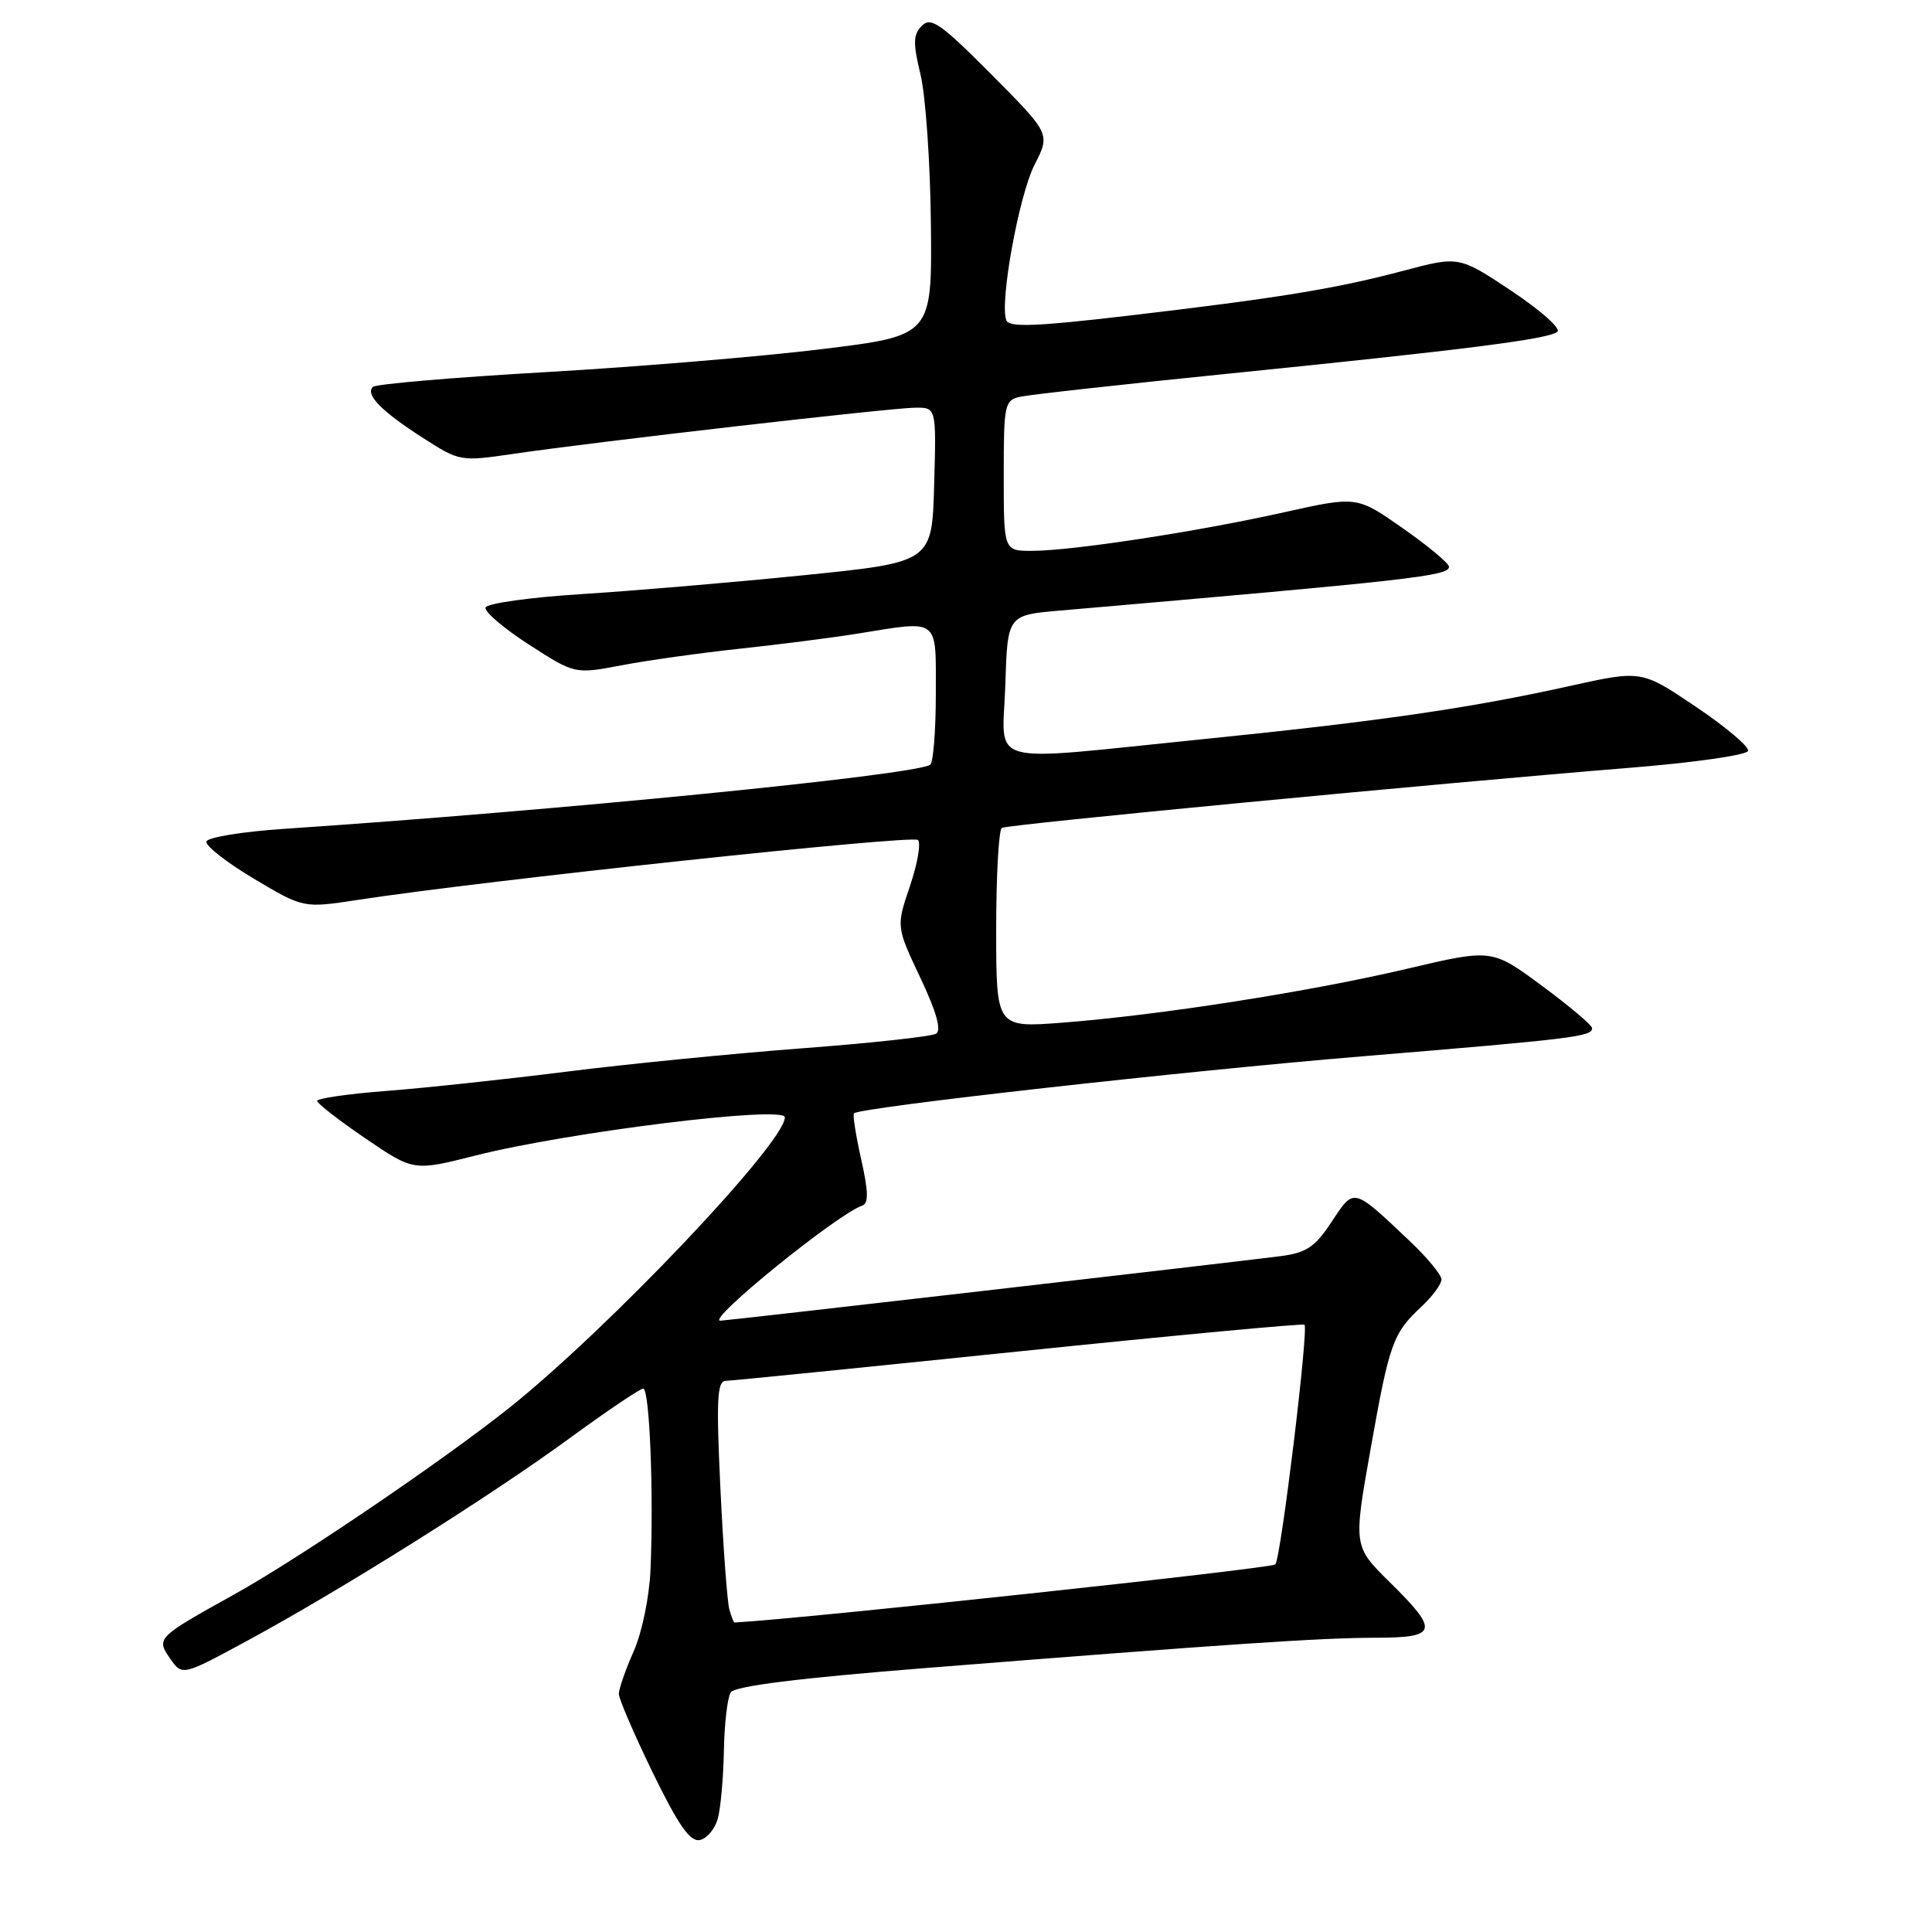 <?xml version="1.0" encoding="UTF-8" standalone="no"?>
<!DOCTYPE svg PUBLIC "-//W3C//DTD SVG 1.1//EN" "http://www.w3.org/Graphics/SVG/1.1/DTD/svg11.dtd" >
<svg xmlns="http://www.w3.org/2000/svg" xmlns:xlink="http://www.w3.org/1999/xlink" version="1.1" viewBox="0 0 256 256">
 <g >
 <path fill="currentColor"
d=" M 95.11 240.99 C 95.49 239.62 95.85 235.57 95.92 232.00 C 95.98 228.43 96.39 224.94 96.82 224.26 C 97.36 223.41 105.77 222.36 123.06 220.99 C 162.79 217.84 174.97 217.02 182.25 217.01 C 190.52 217.00 190.74 216.14 184.16 209.66 C 179.32 204.89 179.32 204.89 181.62 191.95 C 184.12 177.88 184.55 176.68 188.41 173.08 C 189.83 171.74 191.00 170.15 191.00 169.53 C 191.00 168.92 189.09 166.61 186.75 164.40 C 179.21 157.28 179.46 157.34 176.46 161.88 C 174.23 165.25 173.12 166.00 169.65 166.45 C 163.45 167.25 96.21 175.00 95.44 175.00 C 93.52 175.00 110.99 160.84 114.25 159.75 C 115.11 159.46 115.07 157.89 114.11 153.61 C 113.40 150.44 112.97 147.70 113.16 147.52 C 113.99 146.73 156.89 141.92 180.50 139.97 C 208.52 137.65 211.02 137.35 210.96 136.23 C 210.94 135.83 207.94 133.30 204.30 130.61 C 197.69 125.72 197.69 125.72 186.43 128.37 C 173.57 131.40 153.55 134.53 140.75 135.51 C 132.00 136.18 132.00 136.18 132.00 123.15 C 132.00 115.98 132.34 109.93 132.75 109.70 C 133.56 109.24 190.62 103.79 215.92 101.74 C 224.40 101.06 231.47 100.05 231.63 99.50 C 231.79 98.95 228.68 96.32 224.71 93.65 C 217.51 88.79 217.51 88.79 208.00 90.90 C 194.70 93.85 182.68 95.59 159.25 97.96 C 129.91 100.92 132.87 101.74 133.21 90.75 C 133.50 81.50 133.50 81.50 140.50 80.90 C 187.08 76.87 192.00 76.32 192.00 75.10 C 192.00 74.65 189.25 72.36 185.90 70.01 C 179.80 65.73 179.80 65.73 170.15 67.88 C 158.76 70.43 142.04 72.99 136.75 72.99 C 133.00 73.00 133.00 73.00 133.00 63.02 C 133.00 53.48 133.10 53.02 135.25 52.56 C 136.49 52.29 148.75 50.93 162.50 49.54 C 194.52 46.30 205.29 44.92 206.37 43.95 C 206.84 43.52 204.10 41.09 200.27 38.54 C 193.32 33.92 193.32 33.92 185.91 35.89 C 176.98 38.26 169.38 39.50 149.15 41.87 C 137.19 43.27 133.70 43.39 133.34 42.44 C 132.43 40.07 135.01 25.91 137.08 21.84 C 139.18 17.73 139.18 17.73 131.37 9.87 C 124.67 3.13 123.36 2.21 122.16 3.41 C 120.99 4.58 120.96 5.68 121.98 9.91 C 122.65 12.71 123.27 21.63 123.35 29.73 C 123.50 44.47 123.50 44.47 109.00 46.25 C 101.03 47.23 84.51 48.61 72.29 49.31 C 60.07 50.01 49.77 50.89 49.40 51.27 C 48.38 52.29 50.57 54.52 56.05 58.03 C 60.93 61.16 60.98 61.17 68.22 60.11 C 79.01 58.53 118.07 54.04 121.28 54.02 C 124.07 54.00 124.07 54.00 123.78 64.25 C 123.50 74.50 123.50 74.50 106.50 76.22 C 97.15 77.17 83.91 78.29 77.08 78.72 C 70.25 79.15 64.52 79.95 64.34 80.50 C 64.16 81.05 66.75 83.26 70.10 85.42 C 76.17 89.33 76.17 89.33 82.34 88.16 C 85.73 87.51 92.78 86.52 98.00 85.96 C 103.22 85.40 110.20 84.51 113.50 83.98 C 124.63 82.19 124.00 81.71 124.00 91.94 C 124.00 96.86 123.66 101.09 123.25 101.34 C 121.00 102.73 73.88 107.40 37.58 109.83 C 32.12 110.20 27.52 110.95 27.35 111.50 C 27.18 112.05 30.00 114.26 33.62 116.42 C 40.20 120.34 40.20 120.34 47.35 119.25 C 64.05 116.68 120.93 110.60 121.63 111.30 C 122.05 111.72 121.57 114.47 120.57 117.42 C 118.75 122.78 118.75 122.78 121.94 129.54 C 124.08 134.05 124.77 136.52 124.04 136.97 C 123.44 137.34 115.43 138.22 106.23 138.91 C 97.03 139.61 82.97 141.00 75.00 142.01 C 67.03 143.01 56.34 144.16 51.25 144.55 C 46.16 144.94 42.01 145.54 42.02 145.88 C 42.04 146.22 44.92 148.46 48.43 150.85 C 54.80 155.19 54.80 155.19 63.02 153.11 C 75.32 150.00 104.00 146.46 104.00 148.05 C 104.00 151.42 80.64 176.05 67.50 186.53 C 58.66 193.57 39.51 206.57 31.00 211.29 C 20.77 216.97 20.67 217.08 22.56 219.79 C 24.16 222.07 24.16 222.07 32.83 217.37 C 45.31 210.61 65.07 198.19 75.48 190.57 C 80.42 186.96 84.81 184.00 85.23 184.00 C 86.07 184.00 86.63 197.75 86.20 207.94 C 86.04 211.60 85.08 216.29 83.96 218.82 C 82.88 221.26 82.00 223.79 82.00 224.45 C 82.00 225.11 84.03 229.81 86.50 234.90 C 89.87 241.82 91.43 244.06 92.71 243.82 C 93.65 243.64 94.72 242.37 95.11 240.99 Z  M 96.64 213.25 C 96.37 212.29 95.83 205.09 95.46 197.25 C 94.90 185.56 95.02 183.00 96.14 182.97 C 96.89 182.96 114.38 181.20 135.00 179.07 C 155.62 176.94 172.66 175.35 172.85 175.53 C 173.42 176.08 169.73 206.42 168.99 207.29 C 168.53 207.83 106.36 214.51 97.32 214.99 C 97.22 215.00 96.91 214.21 96.64 213.25 Z "/>
</g>
</svg>